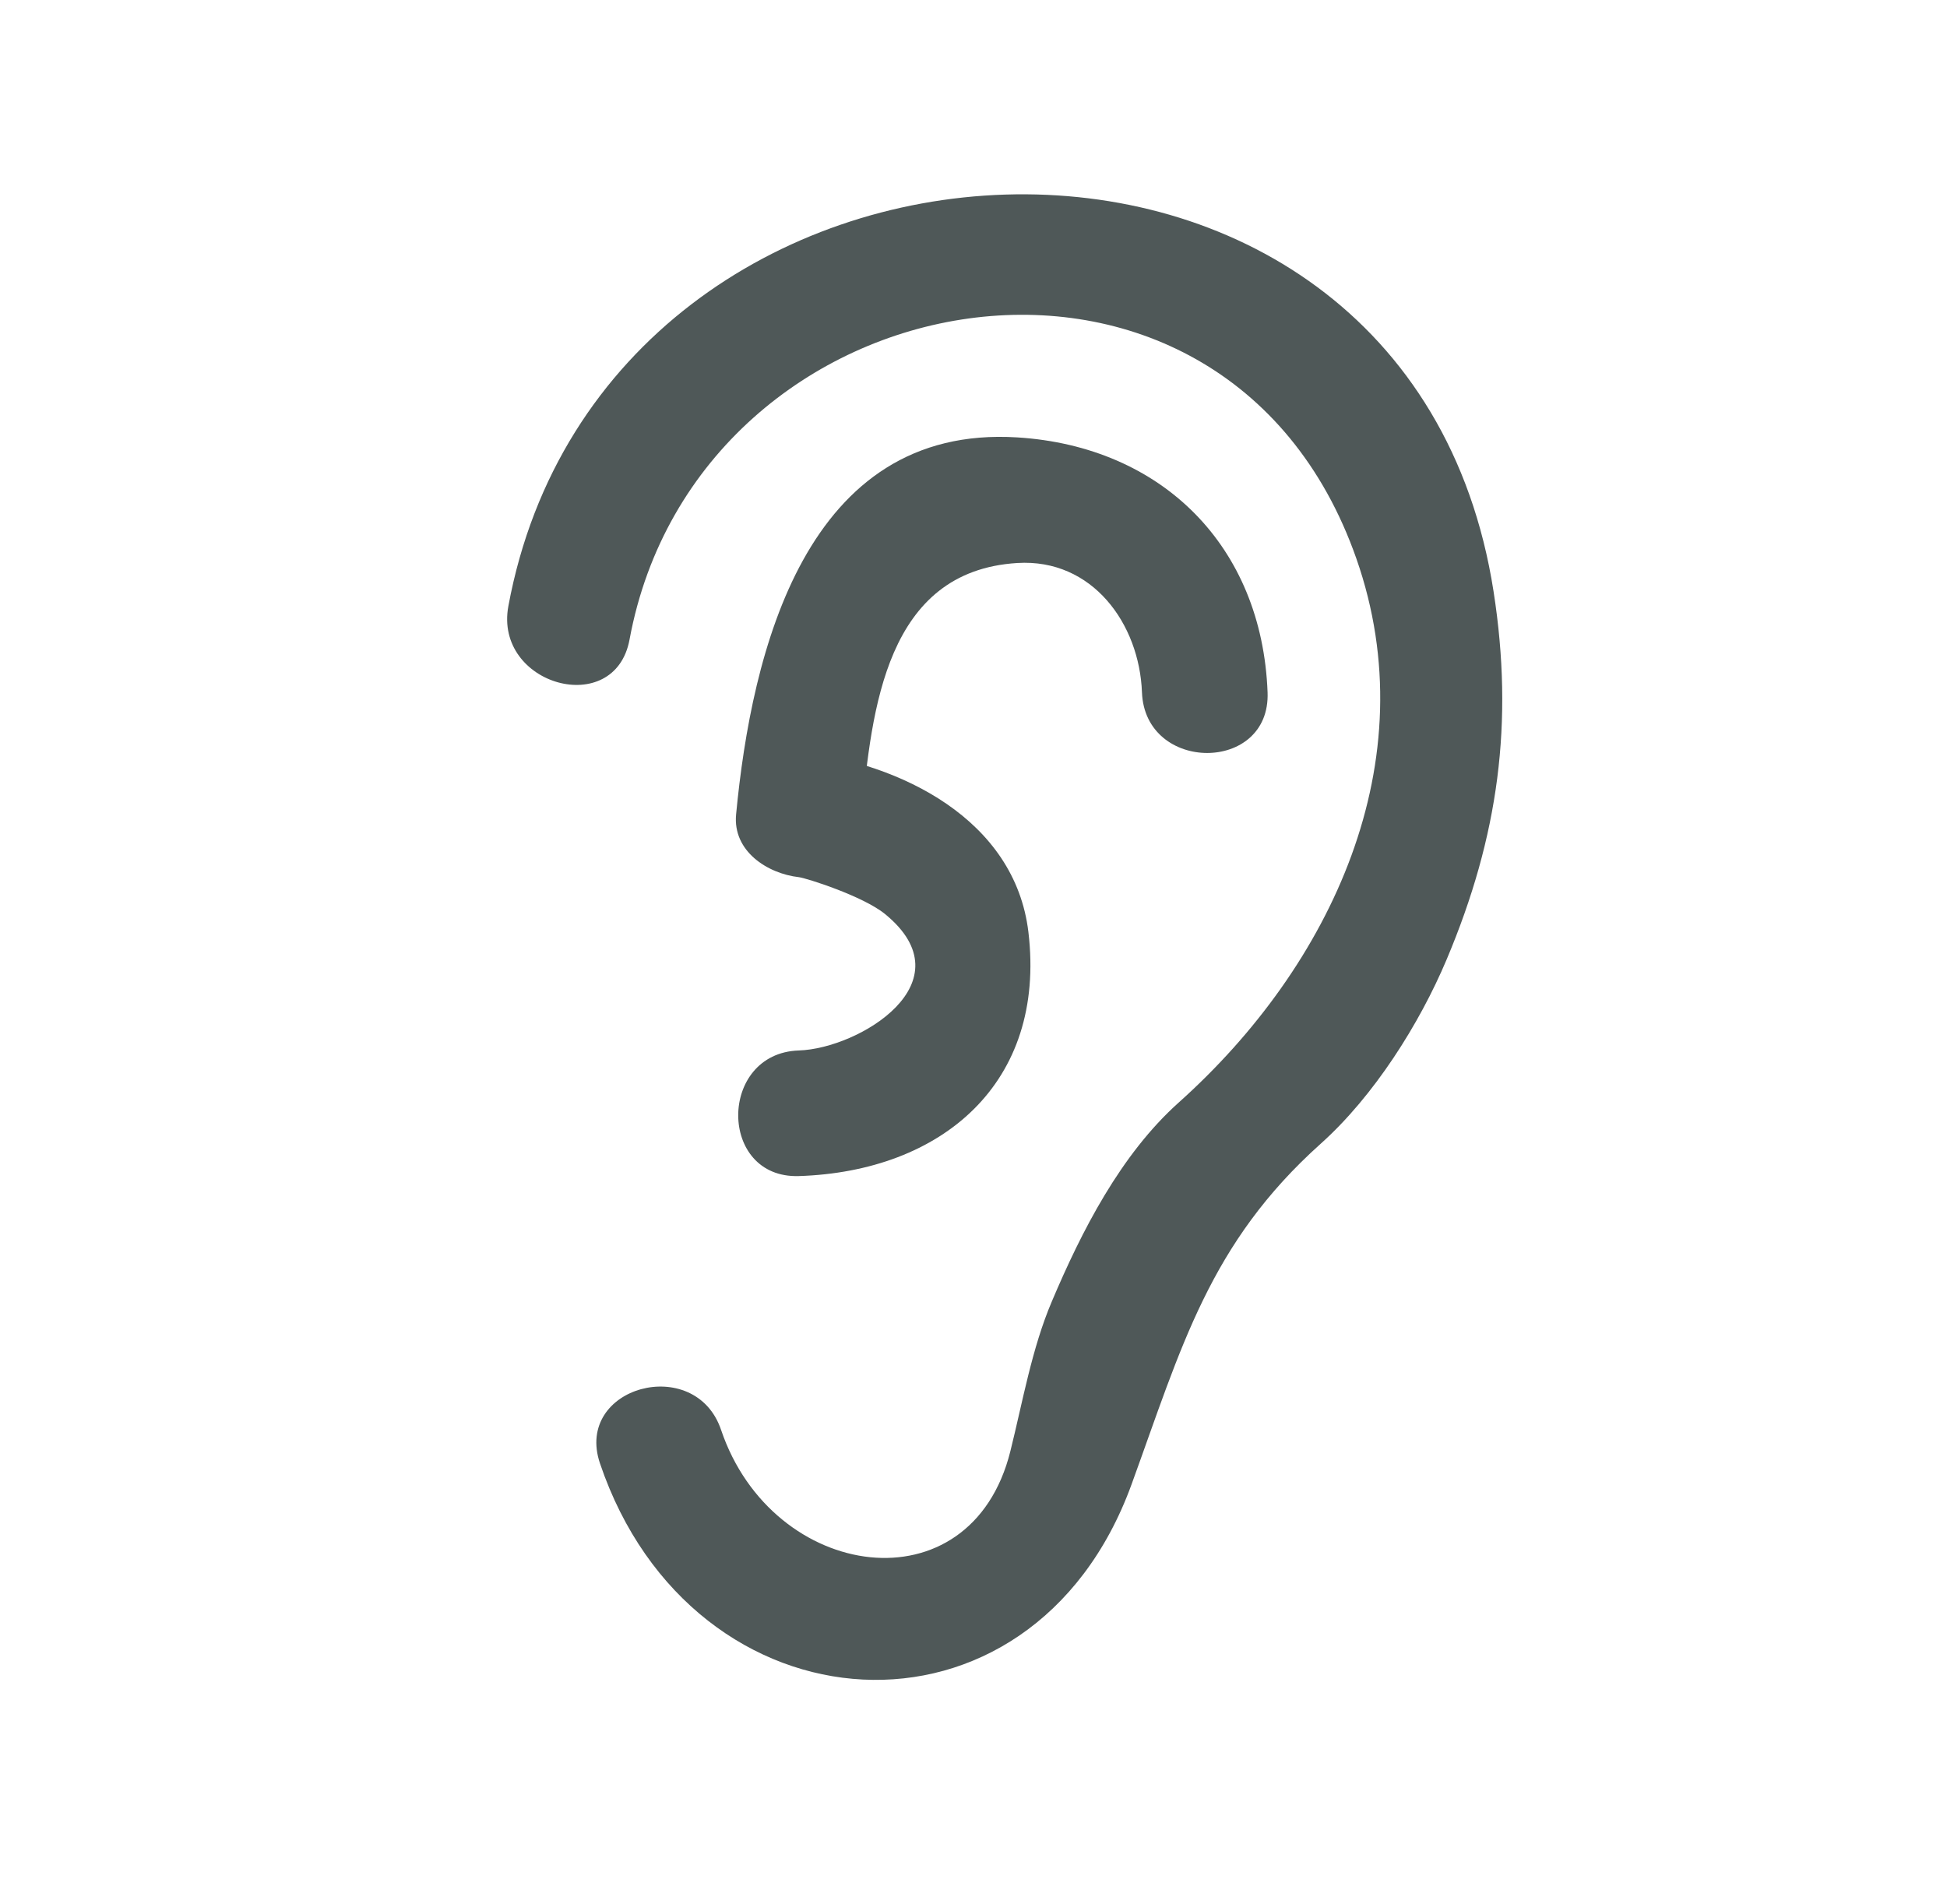 <?xml version="1.0" encoding="utf-8"?>
<!-- Generator: Adobe Illustrator 16.0.0, SVG Export Plug-In . SVG Version: 6.00 Build 0)  -->
<!DOCTYPE svg PUBLIC "-//W3C//DTD SVG 1.1//EN" "http://www.w3.org/Graphics/SVG/1.1/DTD/svg11.dtd">
<svg version="1.1" id="Layer_1" xmlns="http://www.w3.org/2000/svg" xmlns:xlink="http://www.w3.org/1999/xlink" x="0px" y="0px"
	 width="30.333px" height="29.667px" viewBox="0 0 30.333 29.667" enable-background="new 0 0 30.333 29.667" xml:space="preserve">
<g>
	<defs>
		<rect id="SVGID_1_" y="0" width="30.333" height="29.667"/>
	</defs>
	<clipPath id="SVGID_2_">
		<use xlink:href="#SVGID_1_"  overflow="visible"/>
	</clipPath>
	<path clip-path="url(#SVGID_2_)" fill="#4F5858" d="M9.808,9.964c1.064-5.748,9.253-7.171,11.324-1.259
		c1.106,3.161-0.391,6.345-2.766,8.471c-0.908,0.812-1.517,2.01-1.979,3.101c-0.311,0.73-0.455,1.567-0.646,2.333
		c-0.617,2.481-3.707,2.036-4.507-0.331c-0.401-1.188-2.292-0.678-1.887,0.521c1.44,4.259,6.721,4.614,8.281,0.33
		c0.78-2.144,1.212-3.755,2.95-5.312c0.827-0.741,1.536-1.863,1.96-2.869c0.809-1.919,1.048-3.697,0.731-5.732
		C21.932,0.614,9.438,1.25,7.92,9.444C7.692,10.677,9.579,11.204,9.808,9.964"/>
	<path clip-path="url(#SVGID_2_)" fill="#4F5858" d="M19.748,10.787c-0.086-2.281-1.647-3.831-3.899-3.972
		c-3.296-0.206-4.14,3.34-4.381,5.874c-0.055,0.574,0.49,0.923,0.978,0.978c0.112,0.013,0.999,0.294,1.343,0.575
		c1.301,1.064-0.406,2.095-1.343,2.125c-1.258,0.041-1.262,1.998,0,1.957c2.224-0.071,3.856-1.446,3.576-3.801
		c-0.209-1.758-1.997-2.632-3.576-2.812c0.326,0.326,0.653,0.652,0.979,0.978c0.156-1.639,0.378-3.791,2.424-3.917
		c1.17-0.072,1.902,0.948,1.942,2.015C17.839,12.045,19.796,12.049,19.748,10.787"/>
</g>
</svg>
